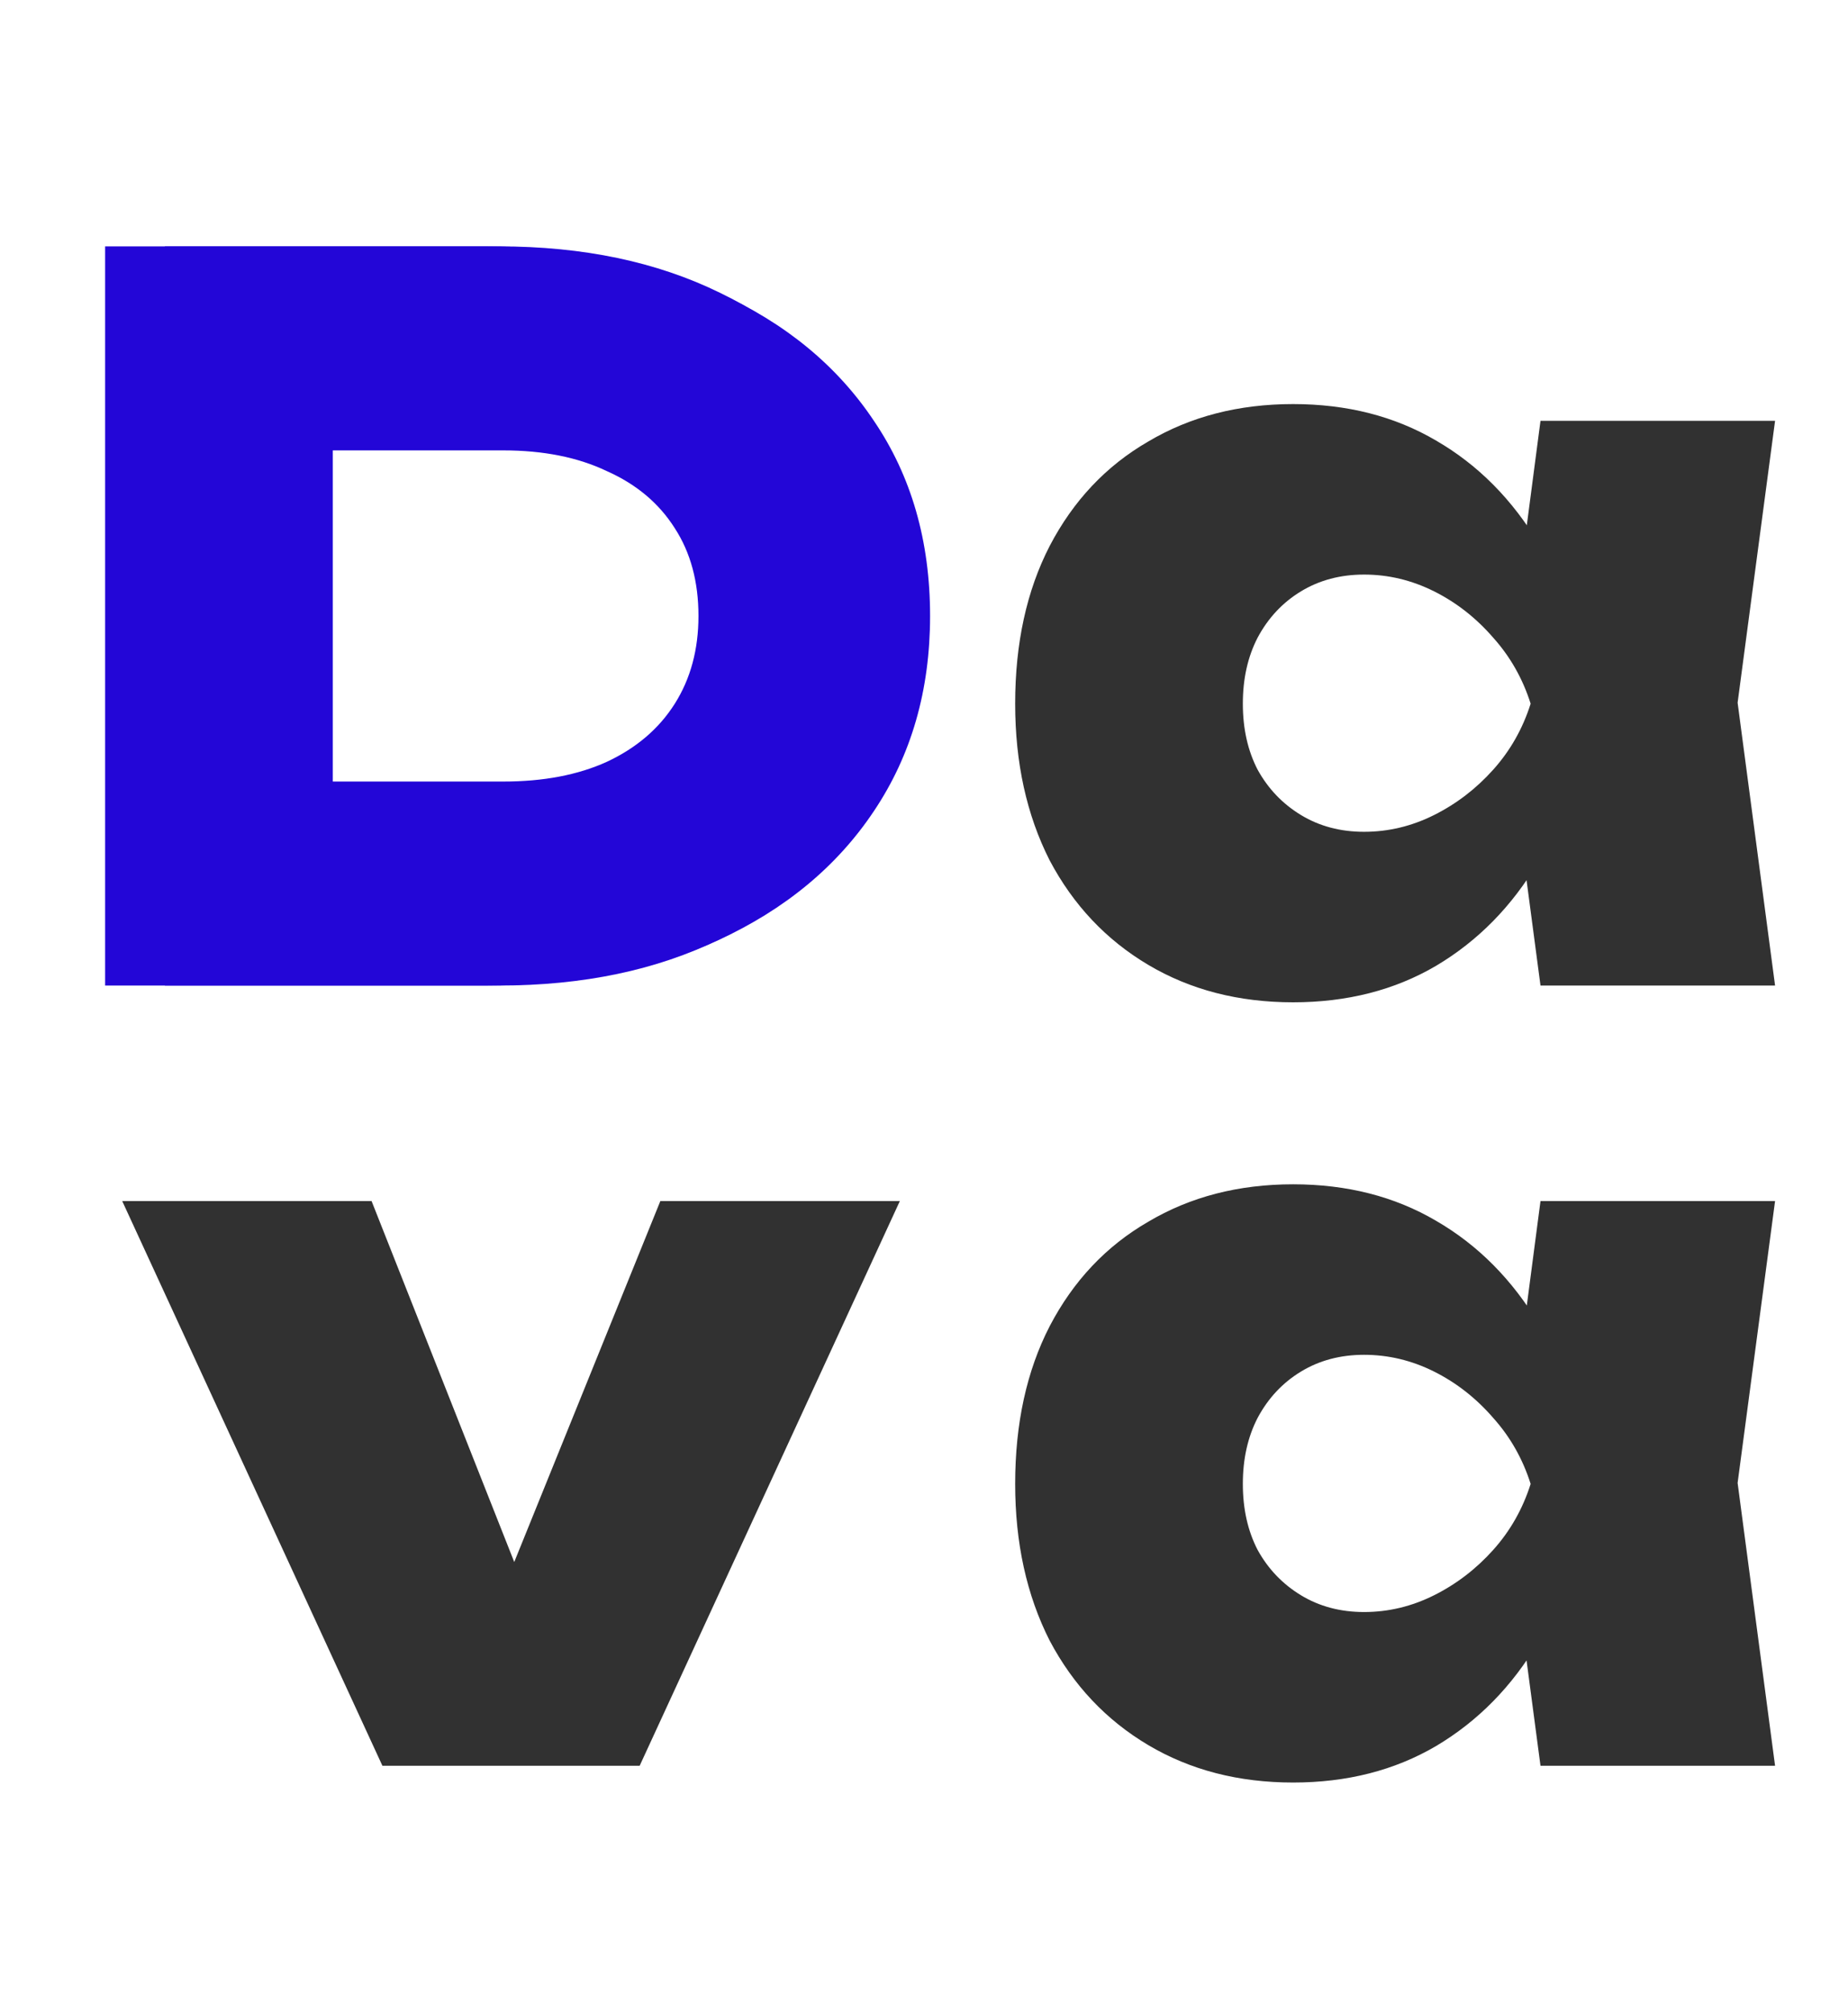 <svg width="45" height="49" viewBox="0 0 45 49" fill="none" xmlns="http://www.w3.org/2000/svg">
    <path
        d="M37.512 24L36.864 19.104L37.536 17.136L36.864 15.192L37.512 10.248H43.224L42.312 17.112L43.224 24H37.512ZM38.736 17.136C38.544 18.592 38.12 19.872 37.464 20.976C36.824 22.064 35.992 22.912 34.968 23.52C33.96 24.112 32.8 24.408 31.488 24.408C30.16 24.408 28.984 24.104 27.96 23.496C26.936 22.888 26.136 22.04 25.56 20.952C25 19.848 24.72 18.576 24.72 17.136C24.72 15.664 25 14.384 25.56 13.296C26.136 12.192 26.936 11.344 27.96 10.752C28.984 10.144 30.16 9.84 31.488 9.84C32.8 9.84 33.96 10.136 34.968 10.728C35.992 11.32 36.832 12.168 37.488 13.272C38.144 14.36 38.56 15.648 38.736 17.136ZM30.264 17.136C30.264 17.744 30.384 18.28 30.624 18.744C30.88 19.208 31.232 19.576 31.68 19.848C32.128 20.12 32.64 20.256 33.216 20.256C33.808 20.256 34.376 20.12 34.92 19.848C35.464 19.576 35.944 19.208 36.36 18.744C36.776 18.28 37.08 17.744 37.272 17.136C37.08 16.528 36.776 15.992 36.36 15.528C35.944 15.048 35.464 14.672 34.92 14.4C34.376 14.128 33.808 13.992 33.216 13.992C32.64 13.992 32.128 14.128 31.68 14.4C31.232 14.672 30.88 15.048 30.624 15.528C30.384 15.992 30.264 16.528 30.264 17.136Z"
        fill="#313131" />
    <g filter="url(#filter0_f_30_50)">
        <path
            d="M12.152 6C14.2 6 15.992 6.376 17.528 7.128C19.08 7.88 20.288 8.936 21.152 10.296C22.016 11.64 22.448 13.208 22.448 15C22.448 16.792 22.016 18.368 21.152 19.728C20.288 21.072 19.08 22.12 17.528 22.872C15.992 23.624 14.2 24 12.152 24H4.016V6H12.152ZM7.184 22.896L5.432 21.216H12.368C13.744 21.216 14.944 20.96 15.968 20.448C17.008 19.92 17.808 19.192 18.368 18.264C18.944 17.32 19.232 16.232 19.232 15C19.232 13.752 18.944 12.664 18.368 11.736C17.808 10.808 17.008 10.088 15.968 9.576C14.944 9.048 13.744 8.784 12.368 8.784H5.432L7.184 7.104V22.896Z"
            fill="#2306D7" />
    </g>
    <path
        d="M11.824 6C13.984 6 15.872 6.376 17.488 7.128C19.12 7.864 20.384 8.904 21.28 10.248C22.192 11.592 22.648 13.176 22.648 15C22.648 16.808 22.192 18.392 21.28 19.752C20.384 21.096 19.12 22.144 17.488 22.896C15.872 23.632 13.984 24 11.824 24H2.56V6H11.824ZM8.104 21.576L5.536 19.032H12.256C13.232 19.032 14.072 18.872 14.776 18.552C15.496 18.216 16.048 17.744 16.432 17.136C16.816 16.528 17.008 15.816 17.008 15C17.008 14.168 16.816 13.456 16.432 12.864C16.048 12.256 15.496 11.792 14.776 11.472C14.072 11.136 13.232 10.968 12.256 10.968H5.536L8.104 8.424V21.576Z"
        fill="#2306D7" />
    <path
        d="M13.44 40.36L11.592 40.336L16.08 29.248H21.912L15.576 43H9.312L2.976 29.248H9.048L13.44 40.36Z"
        fill="#313131" />
    <path
        d="M37.512 43L36.864 38.104L37.536 36.136L36.864 34.192L37.512 29.248H43.224L42.312 36.112L43.224 43H37.512ZM38.736 36.136C38.544 37.592 38.12 38.872 37.464 39.976C36.824 41.064 35.992 41.912 34.968 42.52C33.96 43.112 32.8 43.408 31.488 43.408C30.16 43.408 28.984 43.104 27.96 42.496C26.936 41.888 26.136 41.04 25.56 39.952C25 38.848 24.72 37.576 24.72 36.136C24.72 34.664 25 33.384 25.56 32.296C26.136 31.192 26.936 30.344 27.96 29.752C28.984 29.144 30.16 28.84 31.488 28.84C32.8 28.84 33.96 29.136 34.968 29.728C35.992 30.32 36.832 31.168 37.488 32.272C38.144 33.36 38.56 34.648 38.736 36.136ZM30.264 36.136C30.264 36.744 30.384 37.28 30.624 37.744C30.88 38.208 31.232 38.576 31.68 38.848C32.128 39.12 32.64 39.256 33.216 39.256C33.808 39.256 34.376 39.12 34.92 38.848C35.464 38.576 35.944 38.208 36.36 37.744C36.776 37.28 37.08 36.744 37.272 36.136C37.08 35.528 36.776 34.992 36.36 34.528C35.944 34.048 35.464 33.672 34.92 33.4C34.376 33.128 33.808 32.992 33.216 32.992C32.64 32.992 32.128 33.128 31.68 33.4C31.232 33.672 30.88 34.048 30.624 34.528C30.384 34.992 30.264 35.528 30.264 36.136Z"
        fill="#313131" />
    <defs>
        <filter id="filter0_f_30_50" x="0.016" y="2" width="26.432" height="26"
            filterUnits="userSpaceOnUse" color-interpolation-filters="sRGB">
            <feFlood flood-opacity="0" result="BackgroundImageFix" />
            <feBlend mode="normal" in="SourceGraphic" in2="BackgroundImageFix" result="shape" />
            <feGaussianBlur stdDeviation="2" result="effect1_foregroundBlur_30_50" />
        </filter>
    </defs>
</svg>